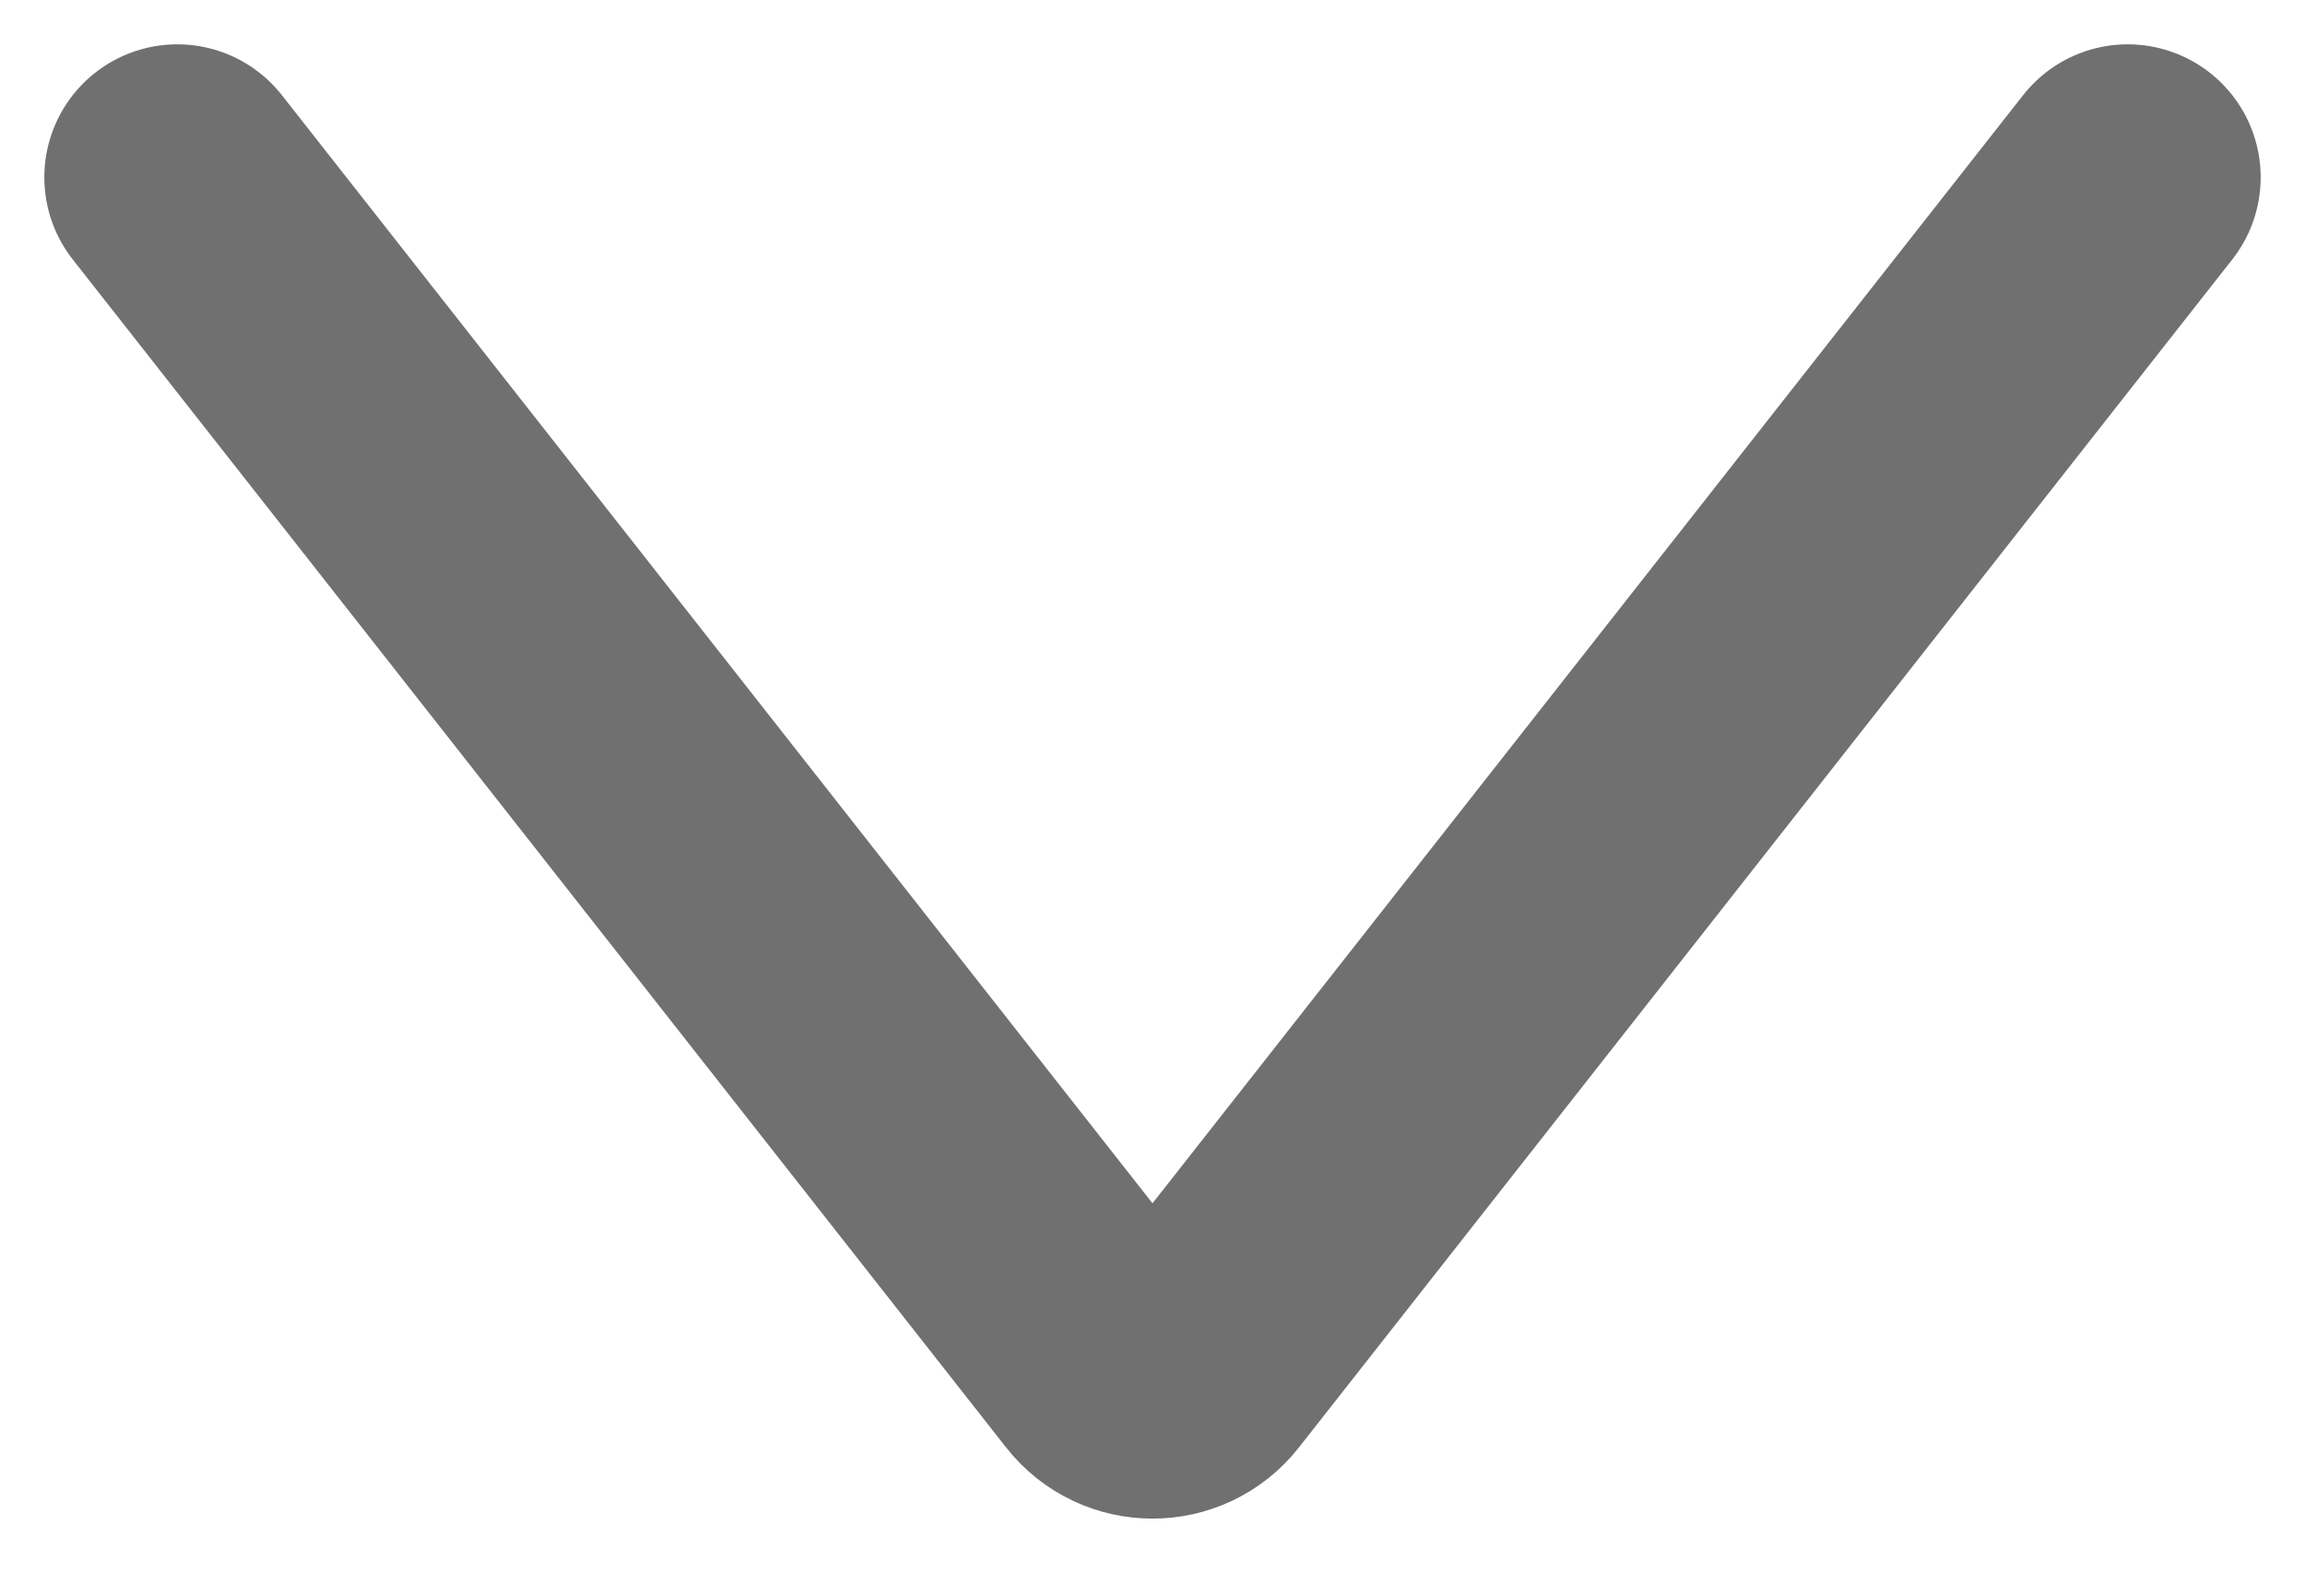 <svg width="13" height="9" viewBox="0 0 13 9" fill="none" xmlns="http://www.w3.org/2000/svg">
<path d="M1 1L6.264 7.7C6.384 7.853 6.616 7.853 6.736 7.7L12 1" stroke="#707070" stroke-width="1.5" stroke-linecap="round"/>
</svg>
